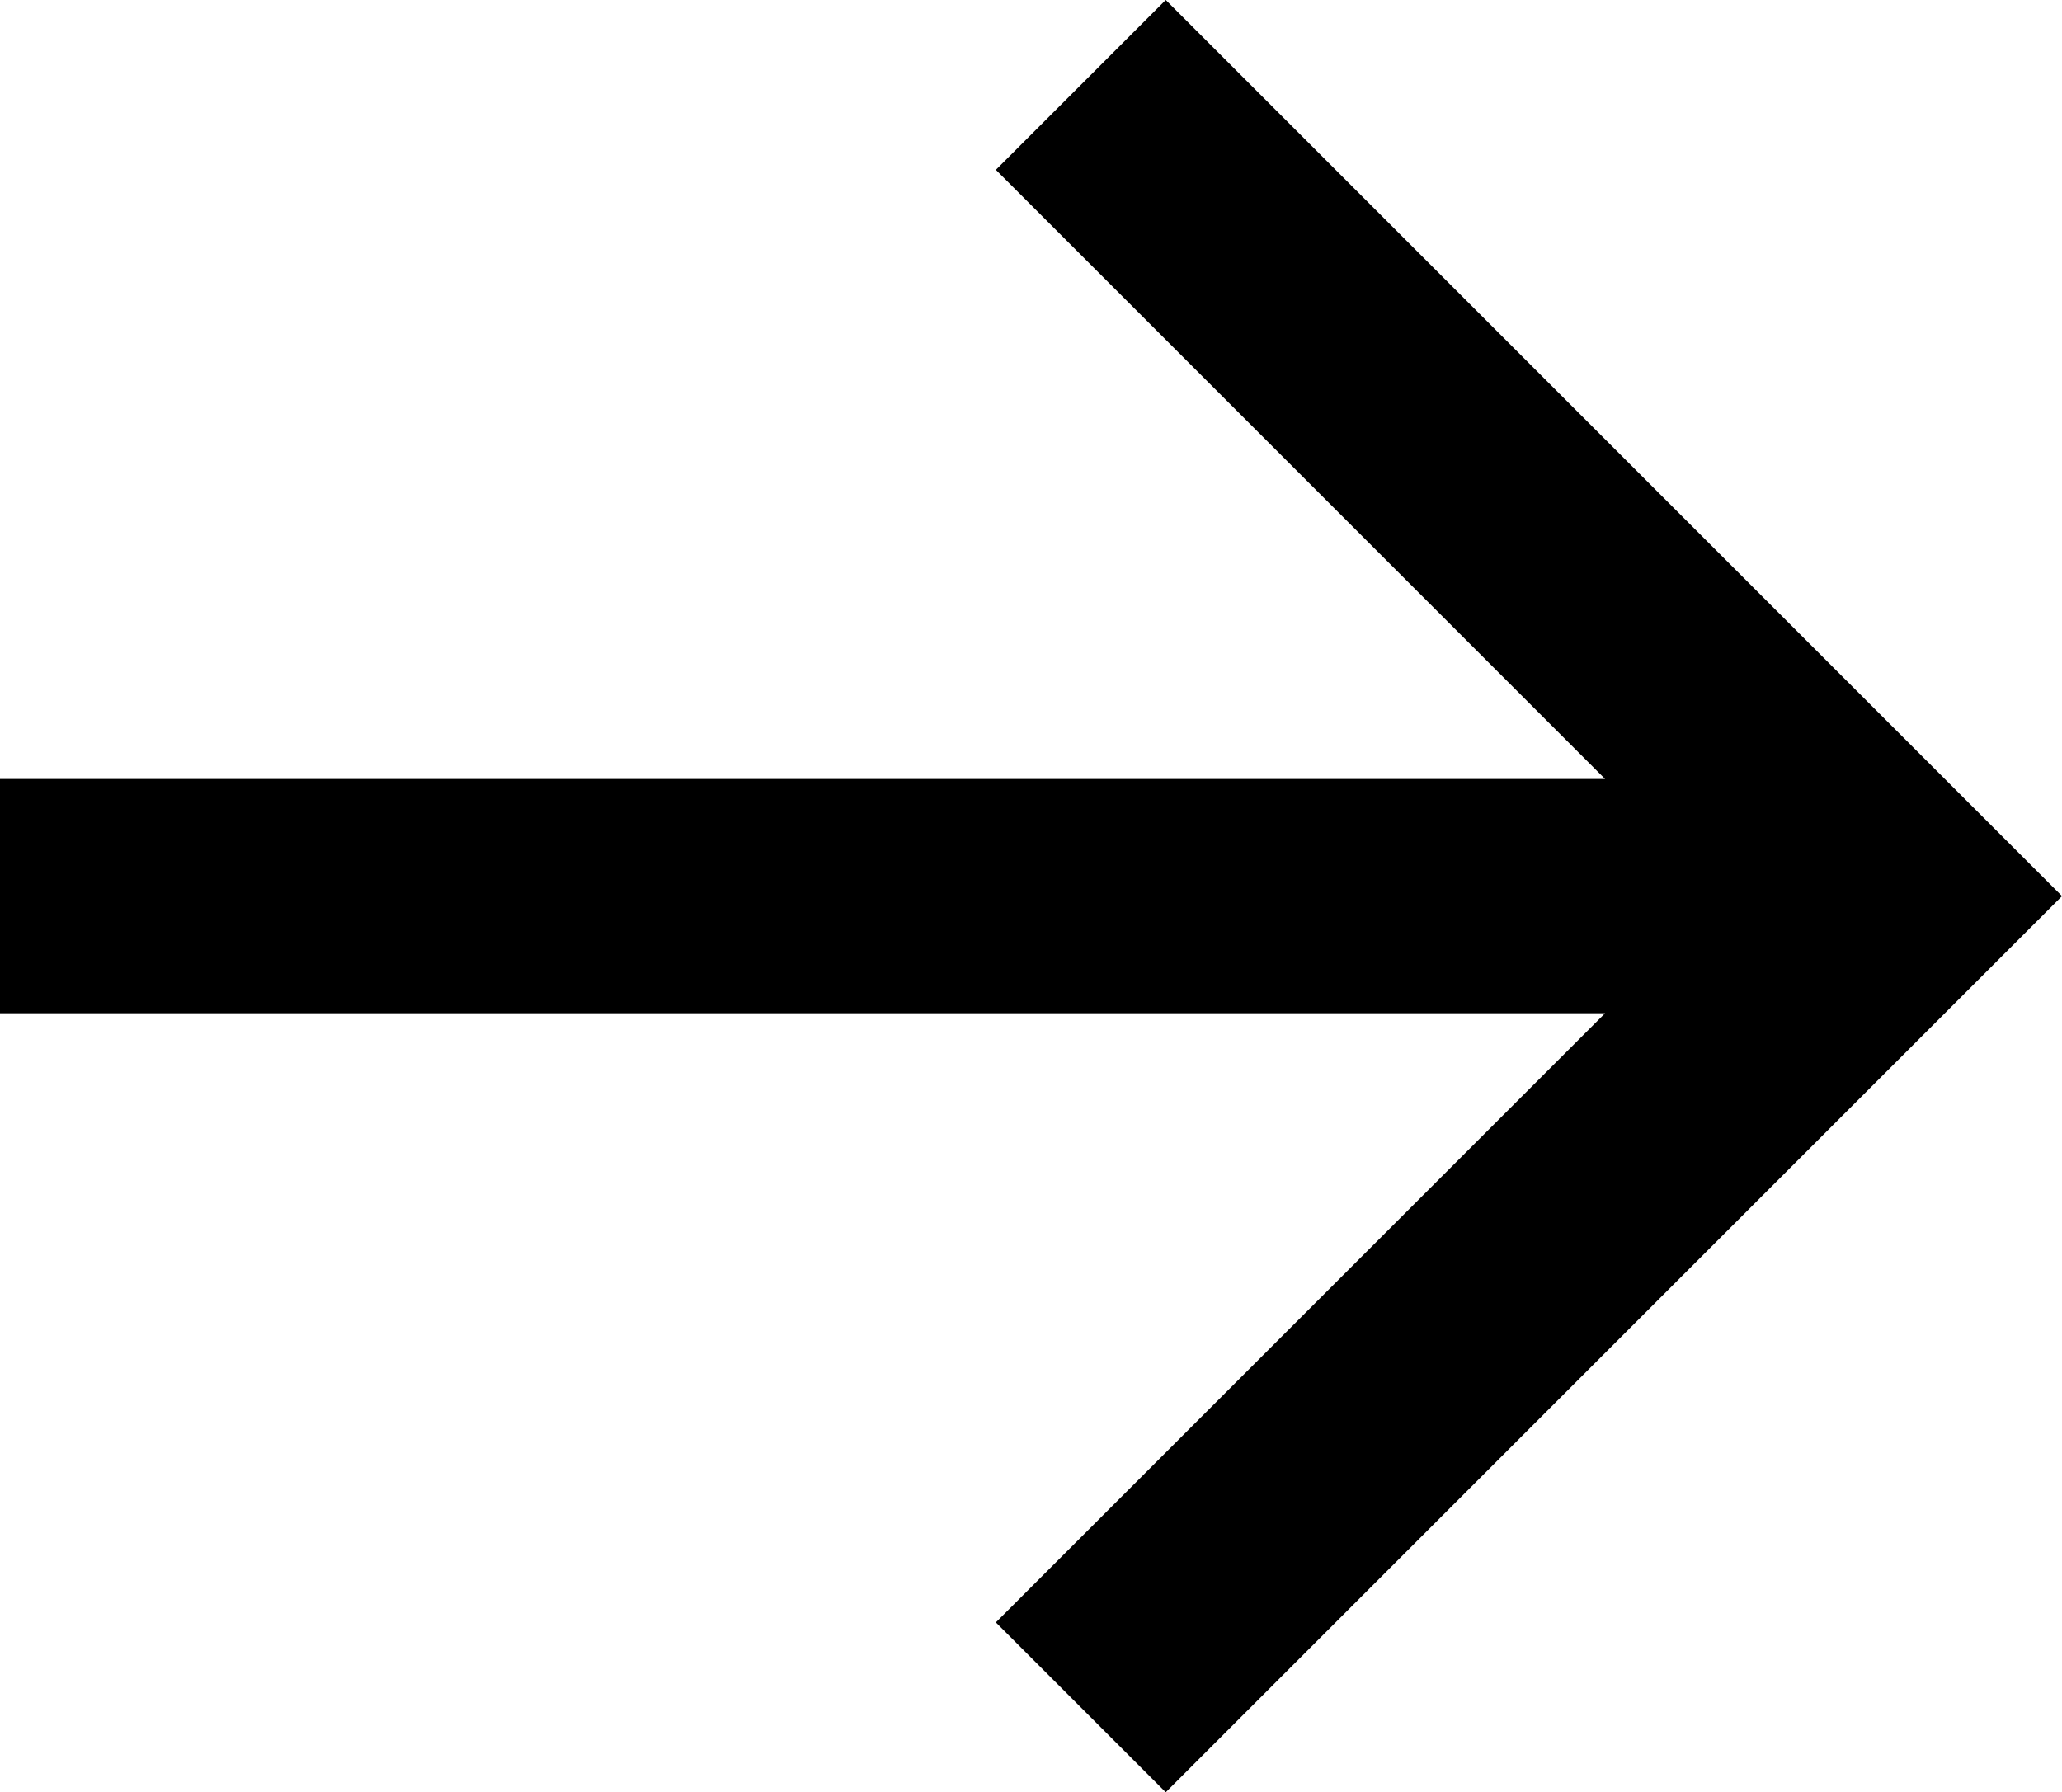 <?xml version="1.0" encoding="utf-8"?>
<!-- Generator: Adobe Illustrator 21.1.0, SVG Export Plug-In . SVG Version: 6.00 Build 0)  -->
<svg version="1.1" id="Calque_1" xmlns="http://www.w3.org/2000/svg" xmlns:xlink="http://www.w3.org/1999/xlink" x="0px" y="0px"
	 viewBox="0 0 35.2 30.6" style="enable-background:new 0 0 35.2 30.6;" xml:space="preserve">
<g>
	<polygon points="19.9,0 17,2.9 27.4,13.3 0,13.3 0,17.3 27.4,17.3 17,27.7 19.9,30.6 35.2,15.3 	"/>
</g>
</svg>
